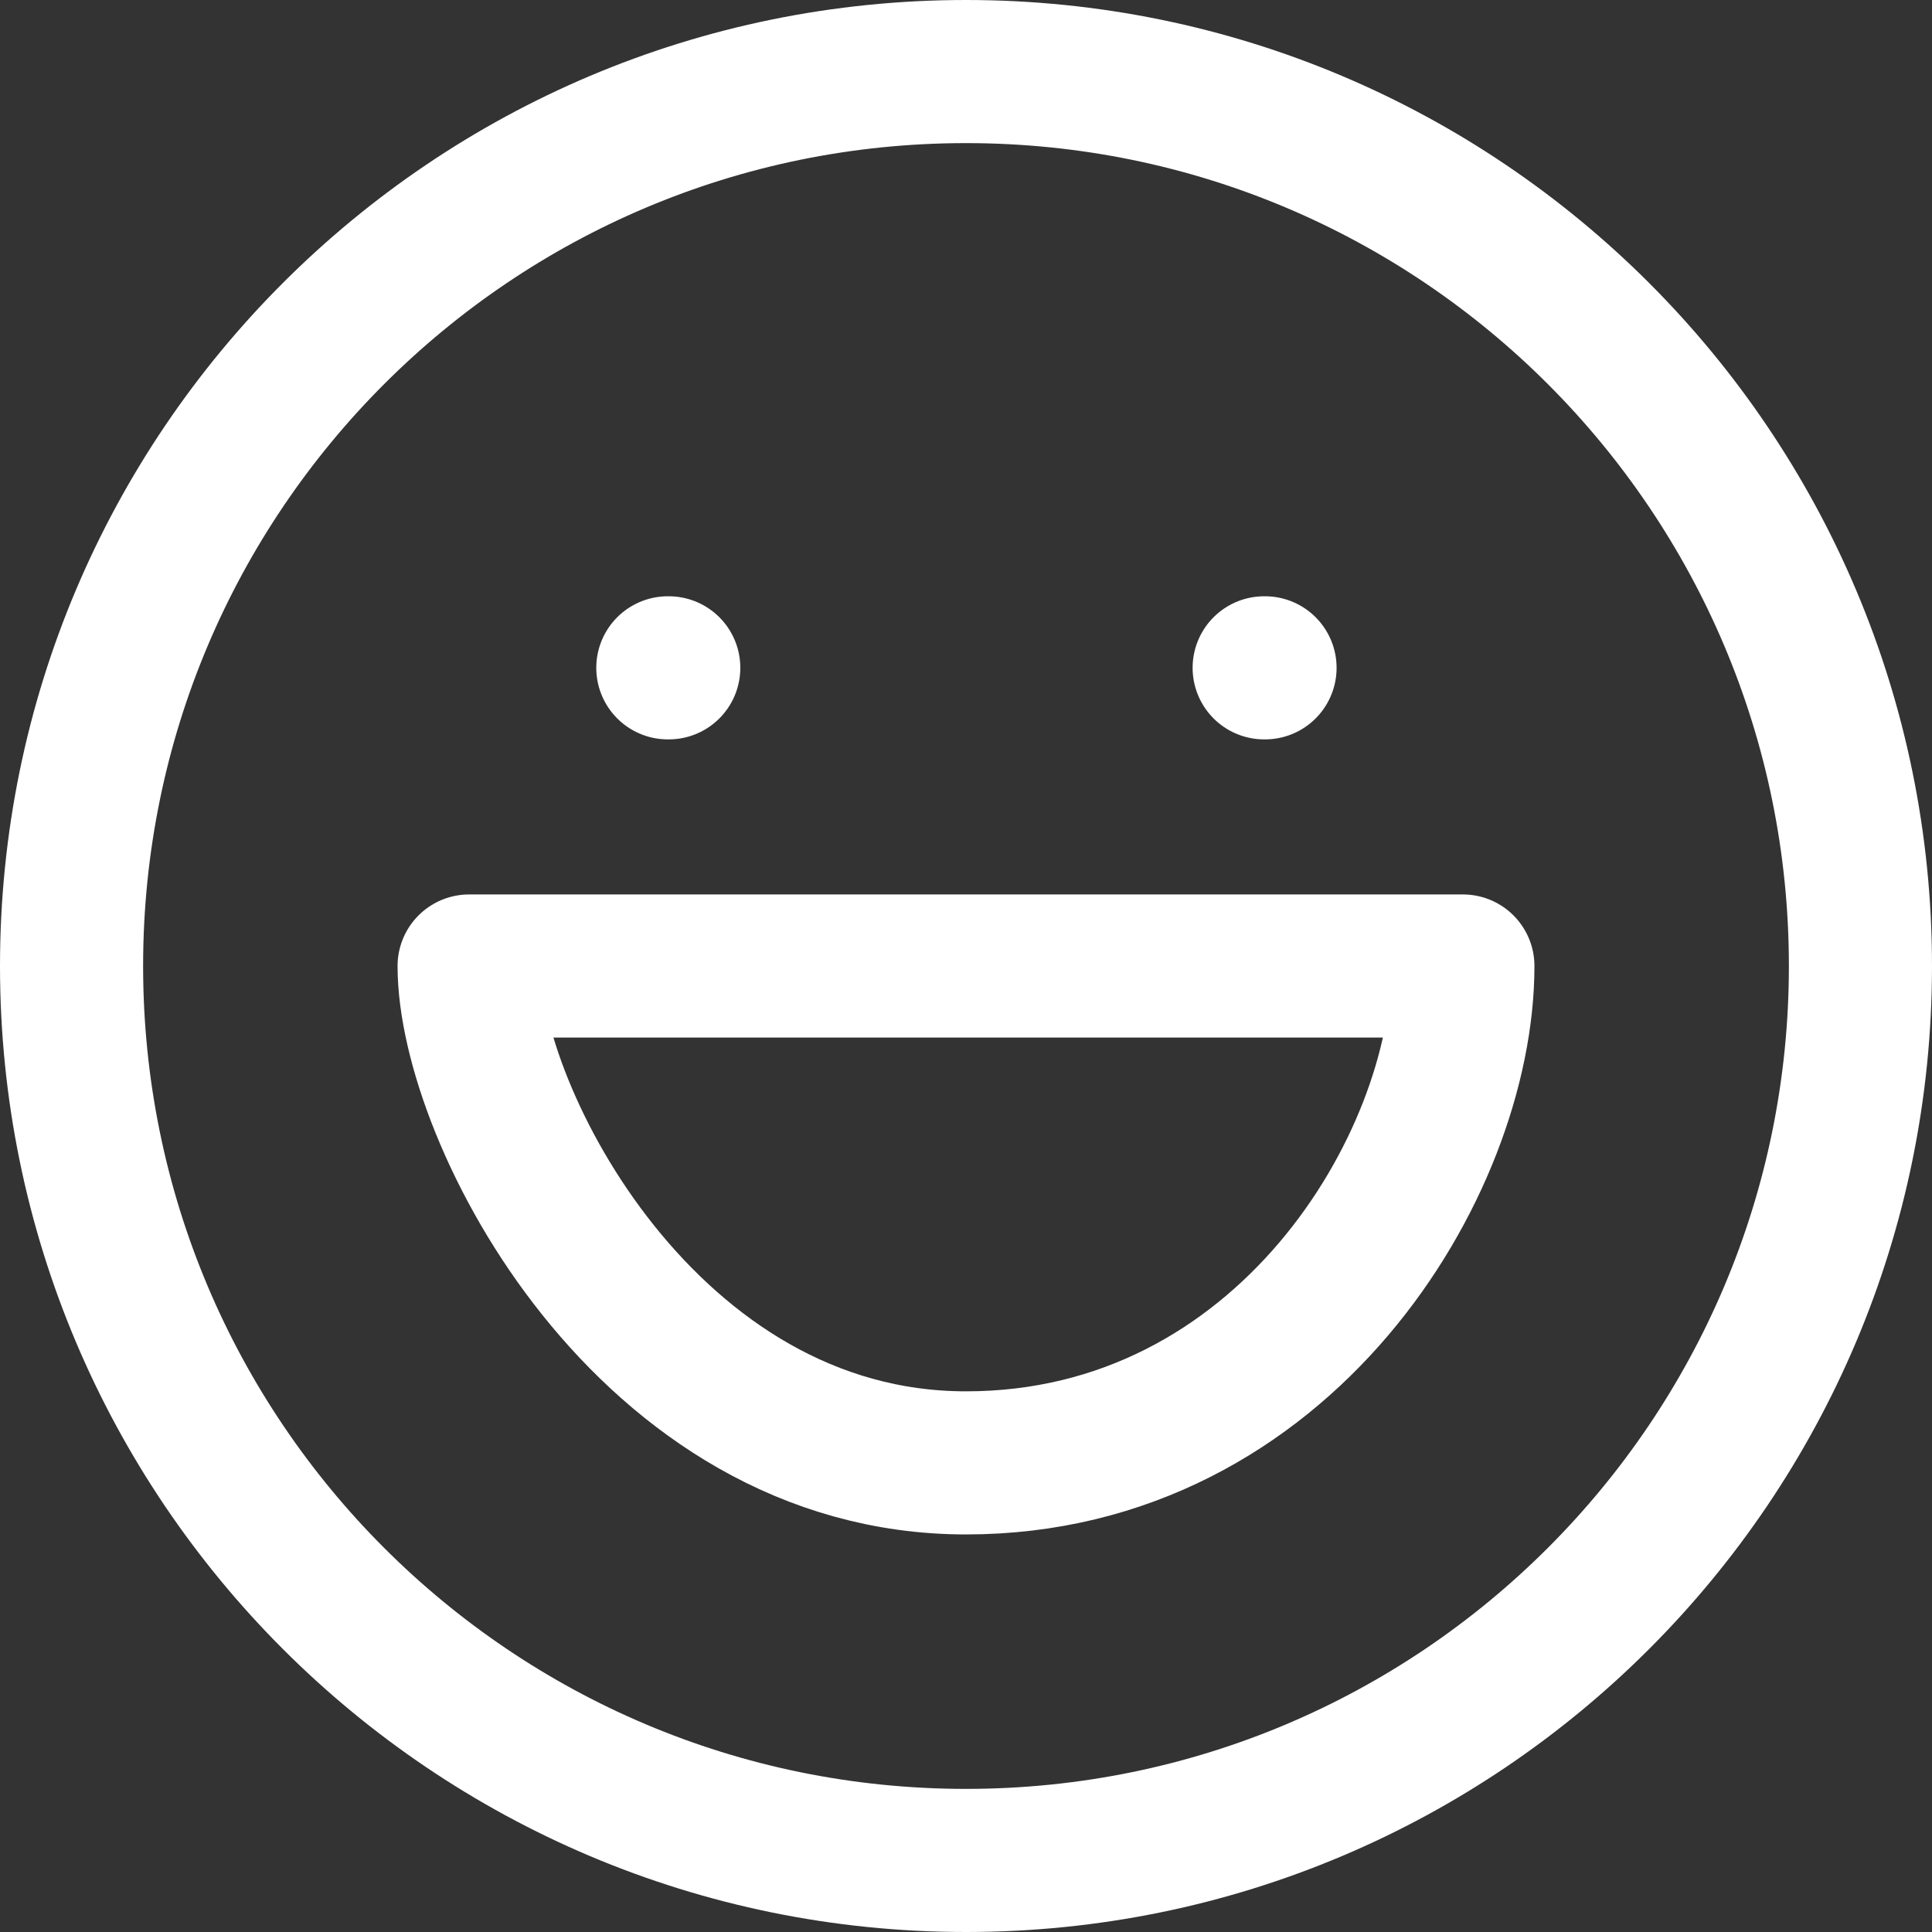 <svg width="27" height="27" viewBox="0 0 27 27" fill="none" xmlns="http://www.w3.org/2000/svg">
<rect x="0" y="0" width="27" height="27" fill="#333333" stroke="none"/>
<path d="M17.667 9.333H17.679M9.333 9.333H9.346M26 13.5C26 20.404 20.404 26 13.5 26C6.596 26 1 20.404 1 13.5C1 6.596 6.596 1 13.5 1C20.404 1 26 6.596 26 13.5ZM6.556 13.5C6.556 15.583 9.056 20.444 13.5 20.444C17.944 20.444 20.444 16.278 20.444 13.5H6.556Z" stroke="white" stroke-width="2" stroke-linecap="round" stroke-linejoin="round"/>
</svg>
